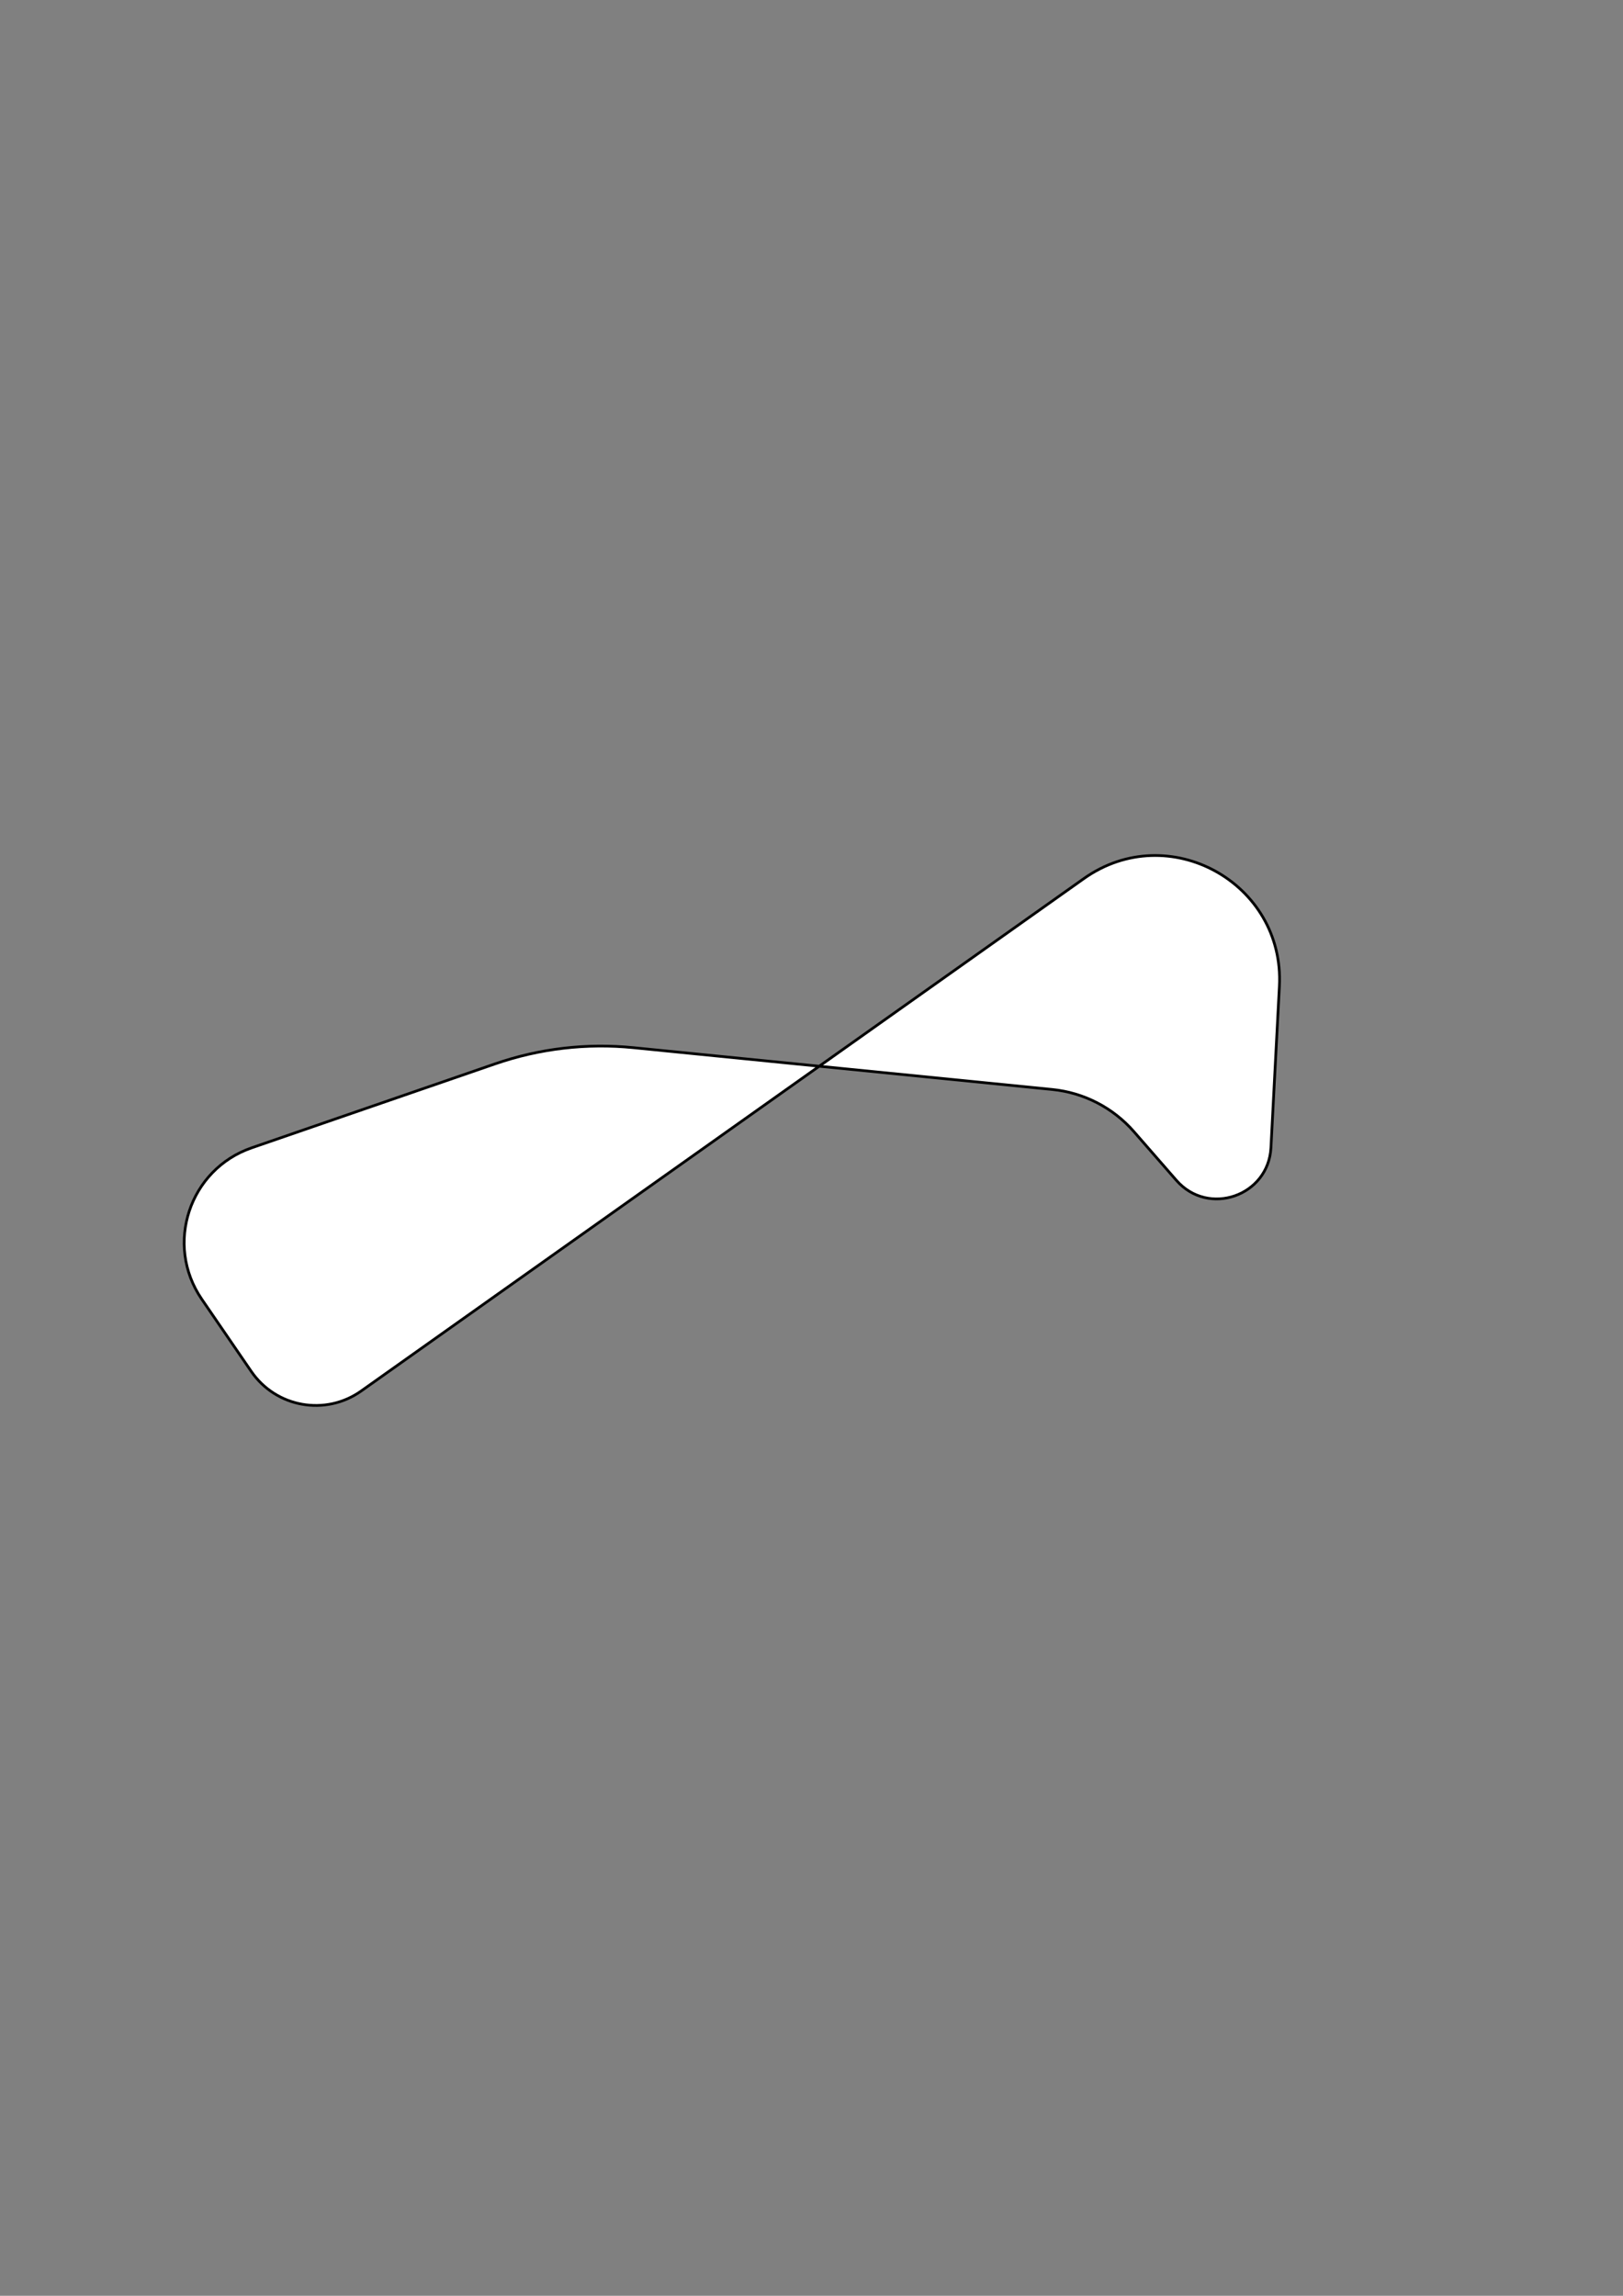 <?xml version="1.0" encoding="utf-8"?>
<!-- Generator: Adobe Illustrator 28.1.0, SVG Export Plug-In . SVG Version: 6.00 Build 0)  -->
<svg version="1.1" id="Layer_1" xmlns="http://www.w3.org/2000/svg" xmlns:xlink="http://www.w3.org/1999/xlink" x="0px" y="0px"
	 viewBox="0 0 595.28 841.89" style="enable-background:new 0 0 595.28 841.89;" xml:space="preserve">
<rect x="0" y="0" width="595.28" height="841.89" fill="#808080" stroke="none"/>
<style type="text/css">
	.st0{fill:#FFFFFF;stroke:#000000;stroke-miterlimit:10;}
</style>
<path class="st0" d="M431.48,432.85l-15.59-17.87c-7.66-8.78-18.37-14.31-29.96-15.46l-153.63-15.33
	c-17.12-1.71-34.4,0.31-50.66,5.92l-89.31,30.8c-22.94,7.91-32.05,35.49-18.33,55.51l18.15,26.48c9.07,13.24,27.22,16.48,40.31,7.2
	l265.07-187.91c31.01-21.98,73.71,1.52,71.72,39.48l-3.1,59.22C465.21,438.62,443.17,446.24,431.48,432.85z"/>
</svg>
